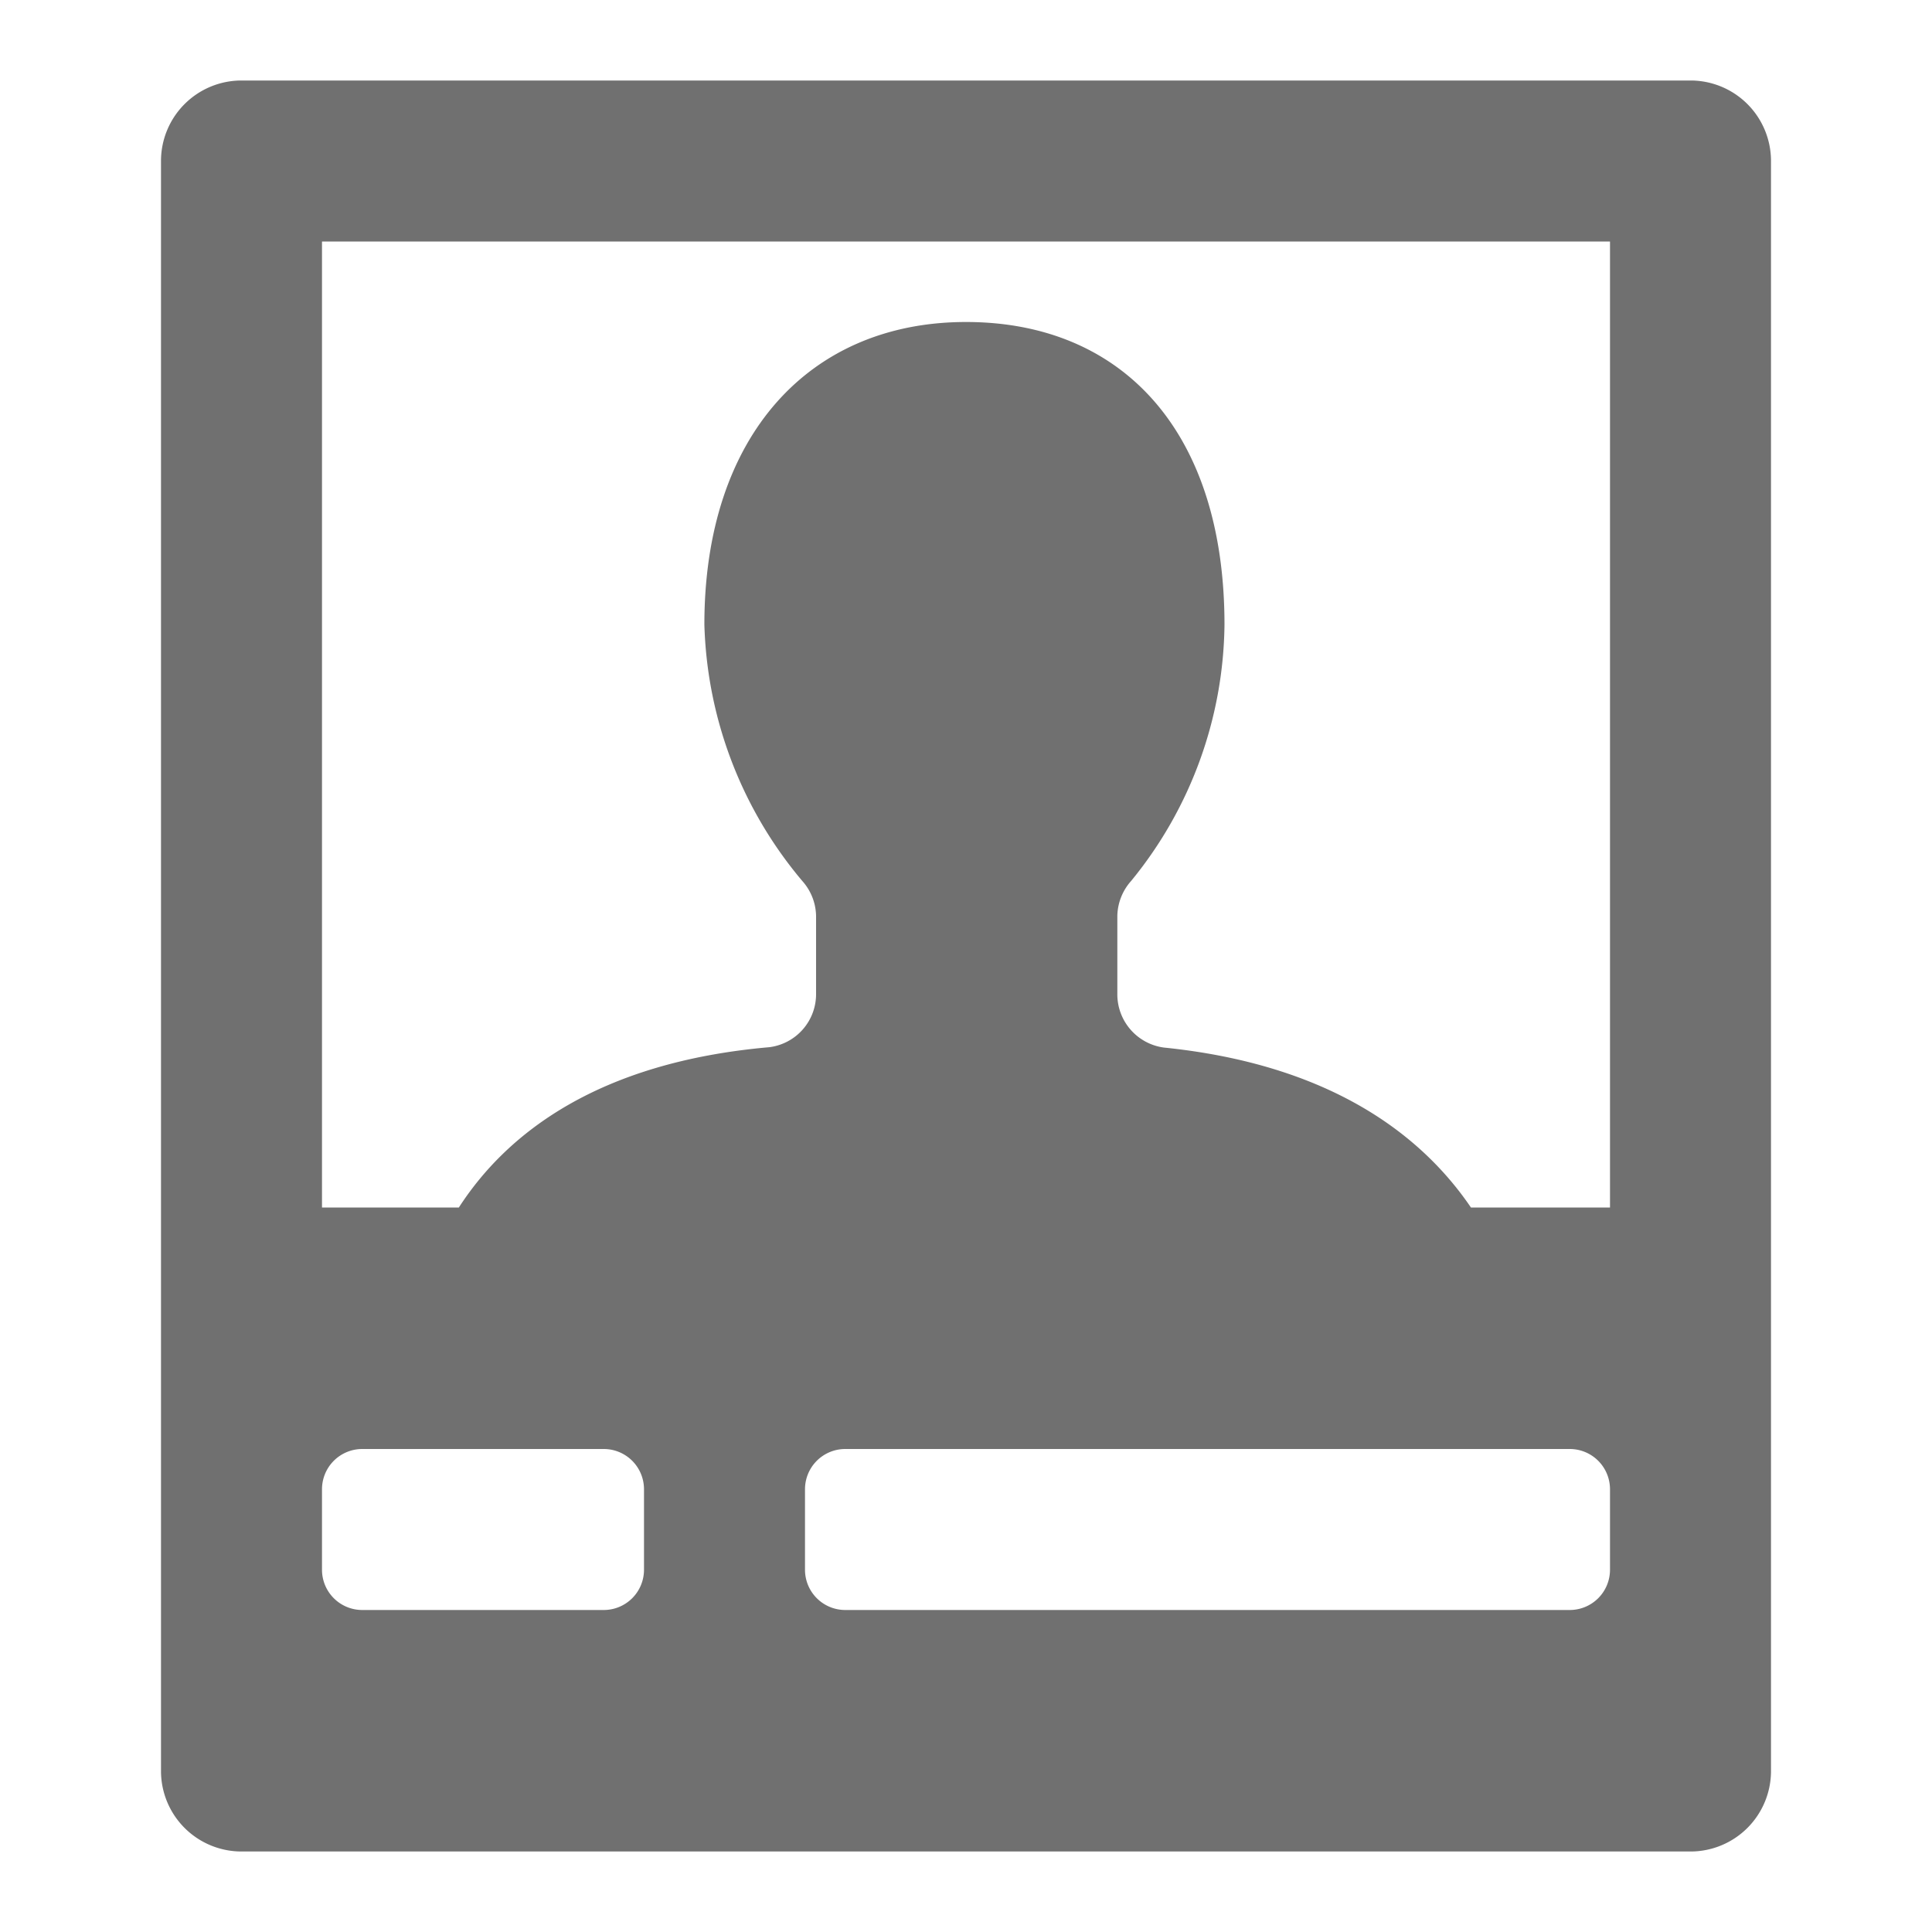 <svg xmlns="http://www.w3.org/2000/svg" height="48" viewBox="0 0 48 48" width="48"><path d="M42 2H6a2 2 0 00-2 2v40a2 2 0 002 2h36a2 2 0 002-2V4a2 2 0 00-2-2zM16 39a1 1 0 01-1 1H9a1 1 0 01-1-1v-2a1 1 0 011-1h6a1 1 0 011 1zm24 0a1 1 0 01-1 1H21a1 1 0 01-1-1v-2a1 1 0 011-1h18a1 1 0 011 1zm0-9h-3.455c-1.238-1.822-3.517-3.556-7.631-3.974a1.334 1.334 0 01-1.154-1.34v-1.933a1.341 1.341 0 01.34-.863 10.208 10.208 0 002.322-6.372C30.422 10.695 27.865 8 24 8s-6.5 2.8-6.5 7.517a10.324 10.324 0 002.434 6.372 1.336 1.336 0 01.341.863v1.925a1.328 1.328 0 01-1.158 1.34C14.876 26.388 12.6 28.143 11.4 30H8V6h32z" fill="#707070"/></svg>